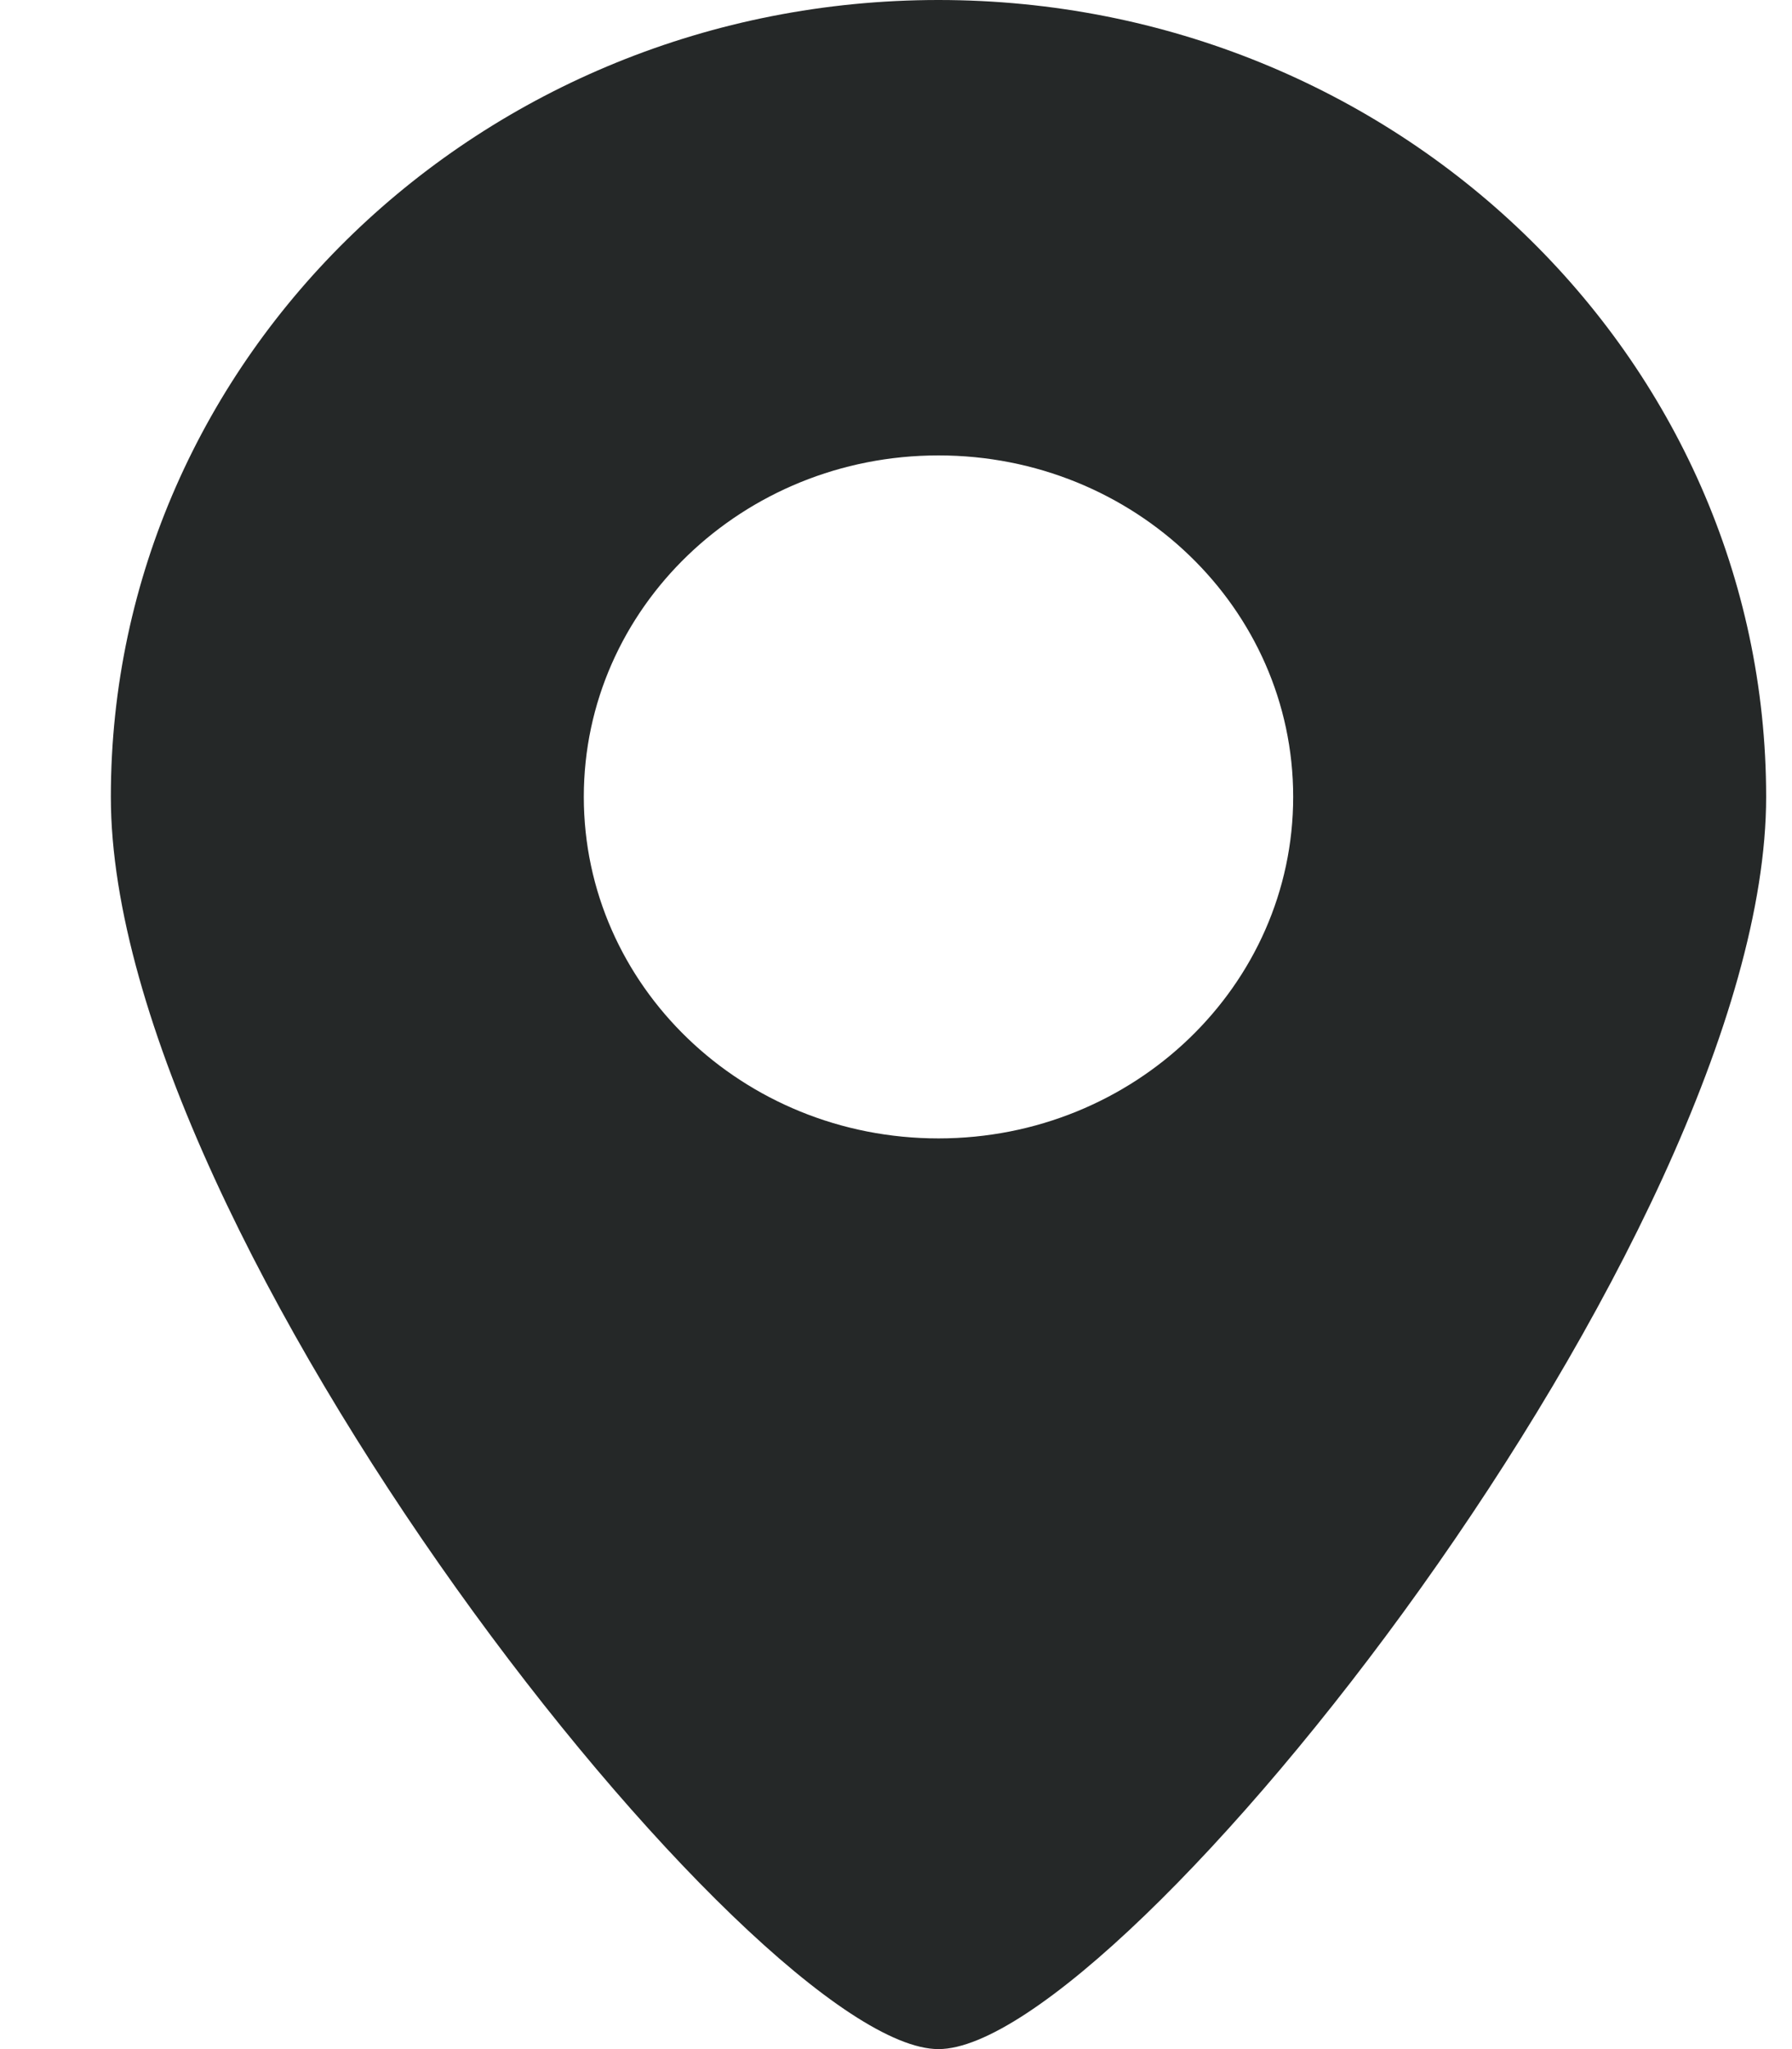 <svg width="14" height="16" viewBox="0 0 14 16" fill="none" xmlns="http://www.w3.org/2000/svg"><path fill-rule="evenodd" clip-rule="evenodd" d="M7.332 16c1.427 0 6.466-6.341 6.466-9.778C13.798 2.786 10.903 0 7.332 0S.866 2.786.866 6.222C.866 9.66 5.905 16 7.332 16zm0-7.111c1.53 0 2.771-1.194 2.771-2.667 0-1.473-1.24-2.666-2.771-2.666-1.53 0-2.771 1.193-2.771 2.666 0 1.473 1.24 2.667 2.771 2.667z" fill="#252828"/></svg>